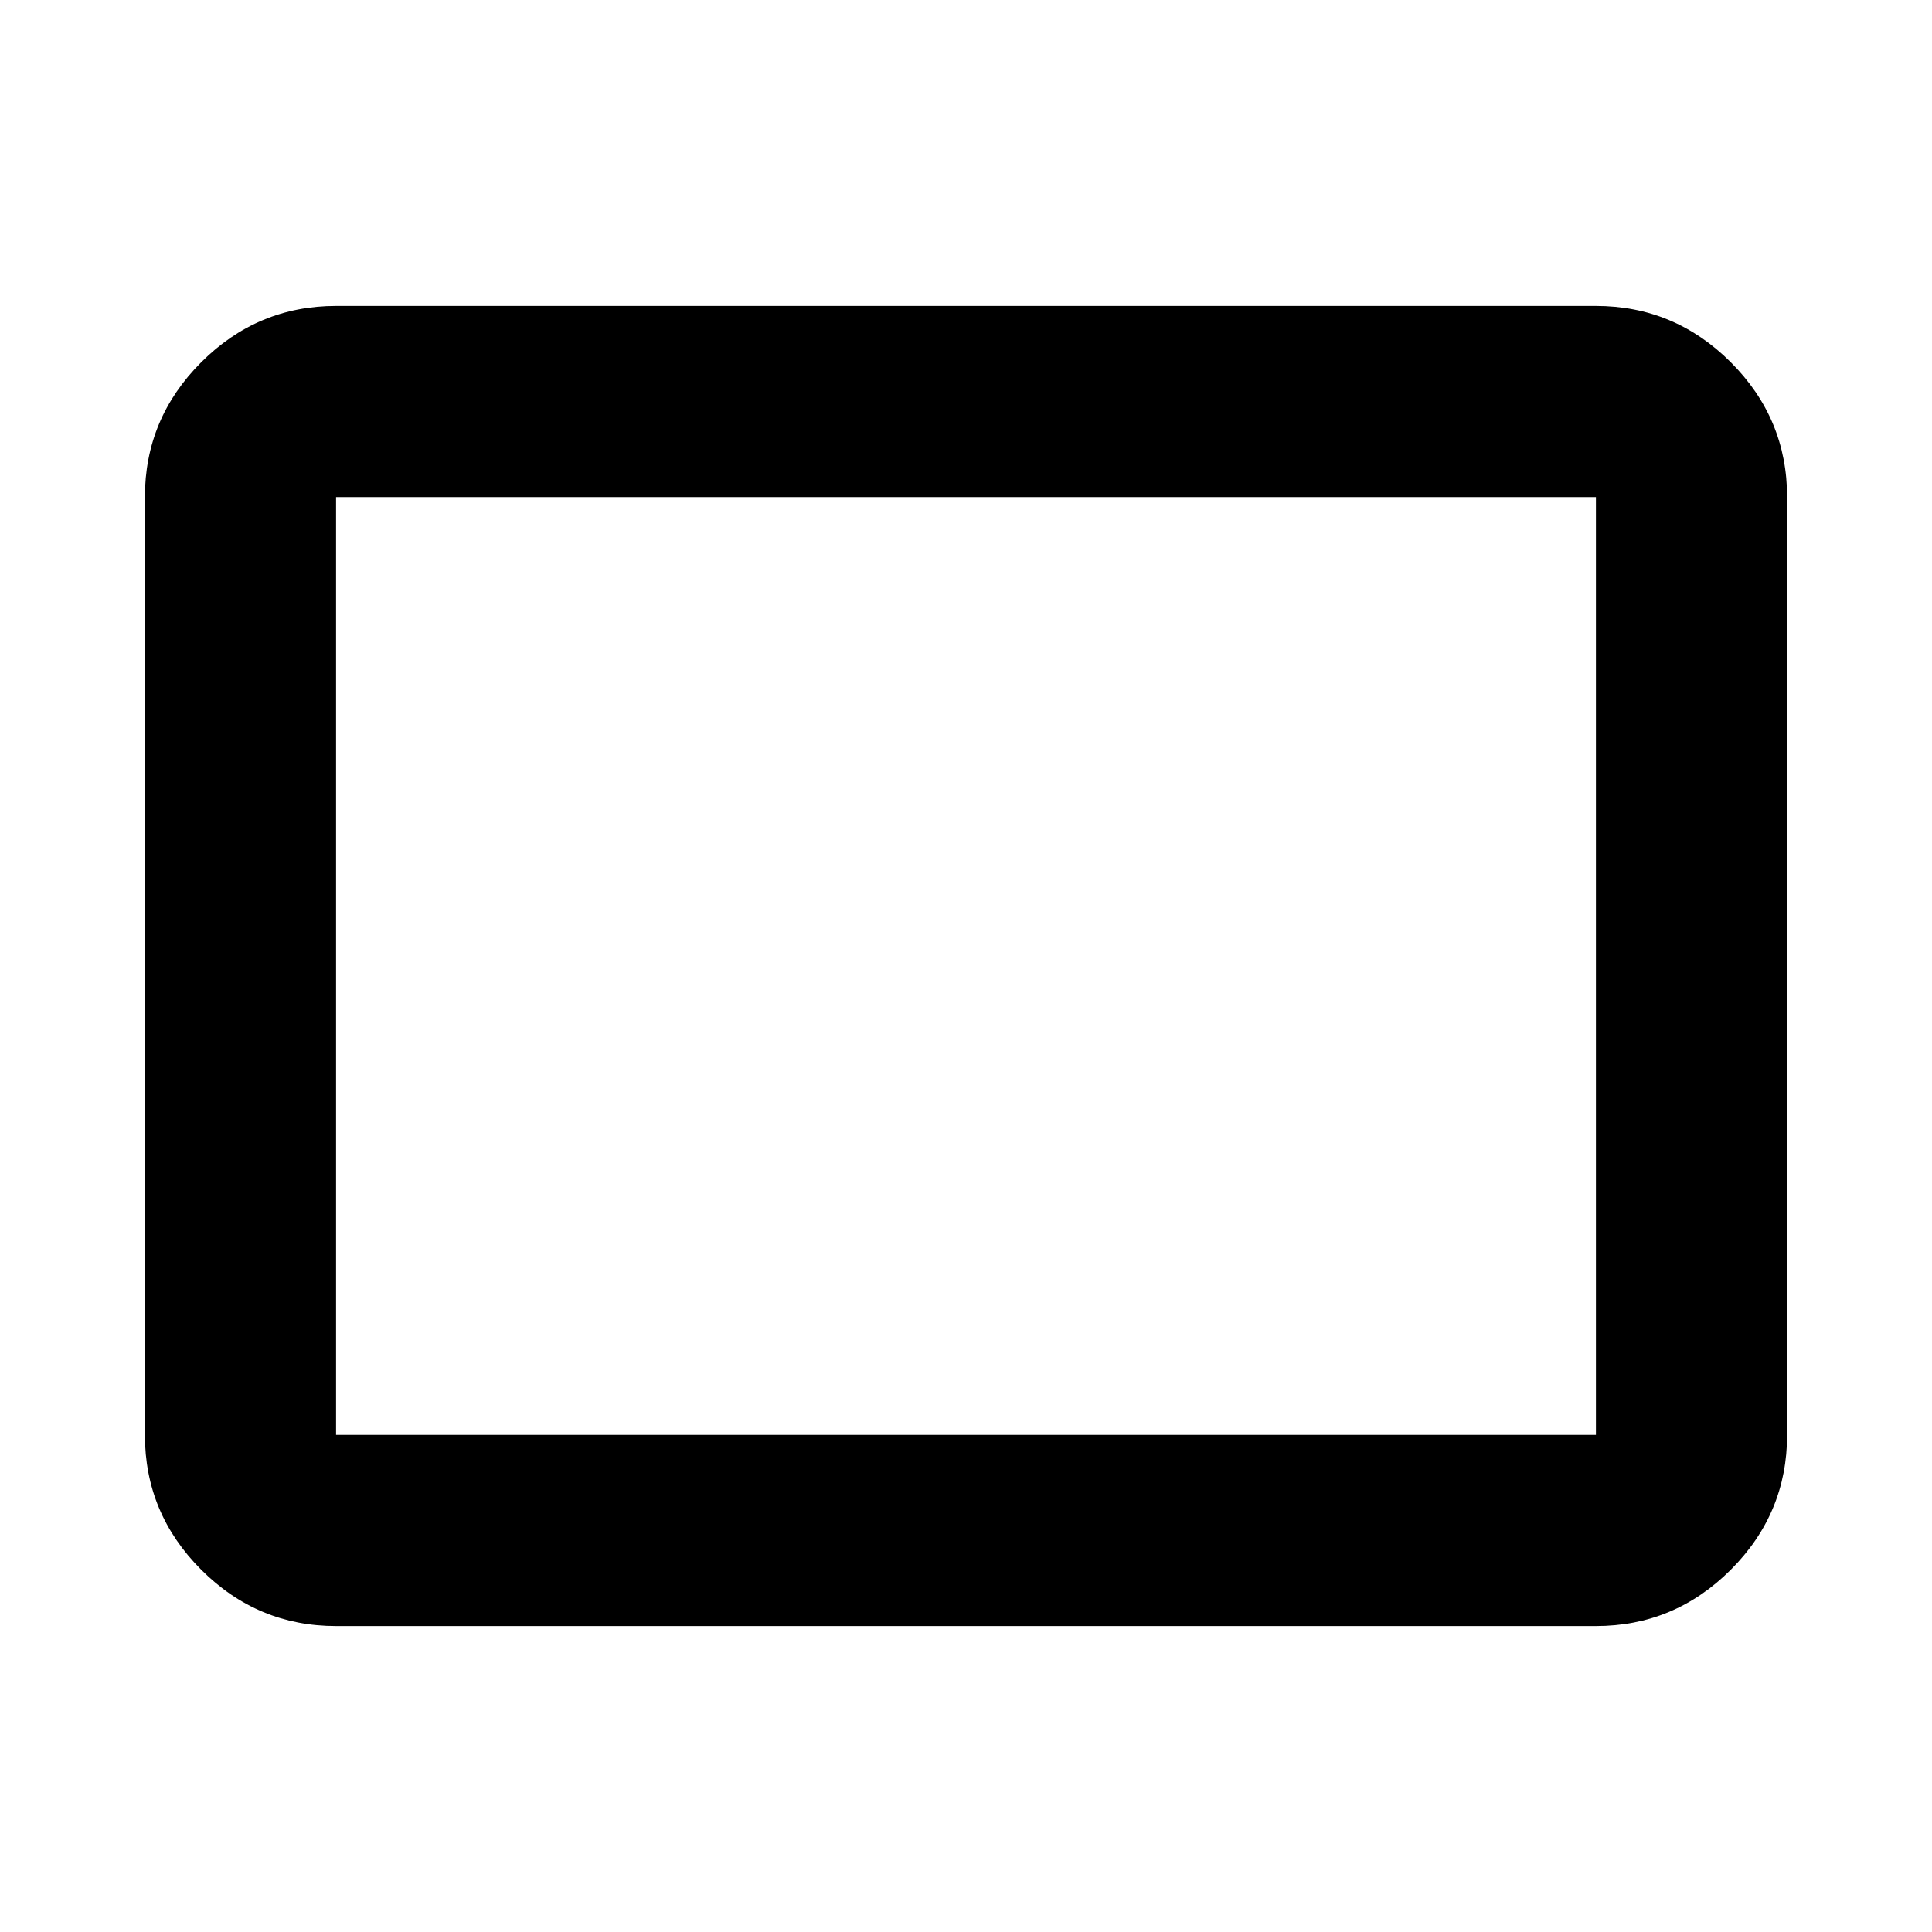 <svg xmlns="http://www.w3.org/2000/svg" height="20" width="20"><path d="M3.479 16.833q-.812 0-1.396-.583-.583-.583-.583-1.396V5.146q0-.813.583-1.396.584-.583 1.396-.583h13.042q.812 0 1.396.583.583.583.583 1.396v9.708q0 .813-.583 1.396-.584.583-1.396.583Zm0-1.979h13.042V5.146H3.479Zm0 0V5.146v9.708Z"/></svg>